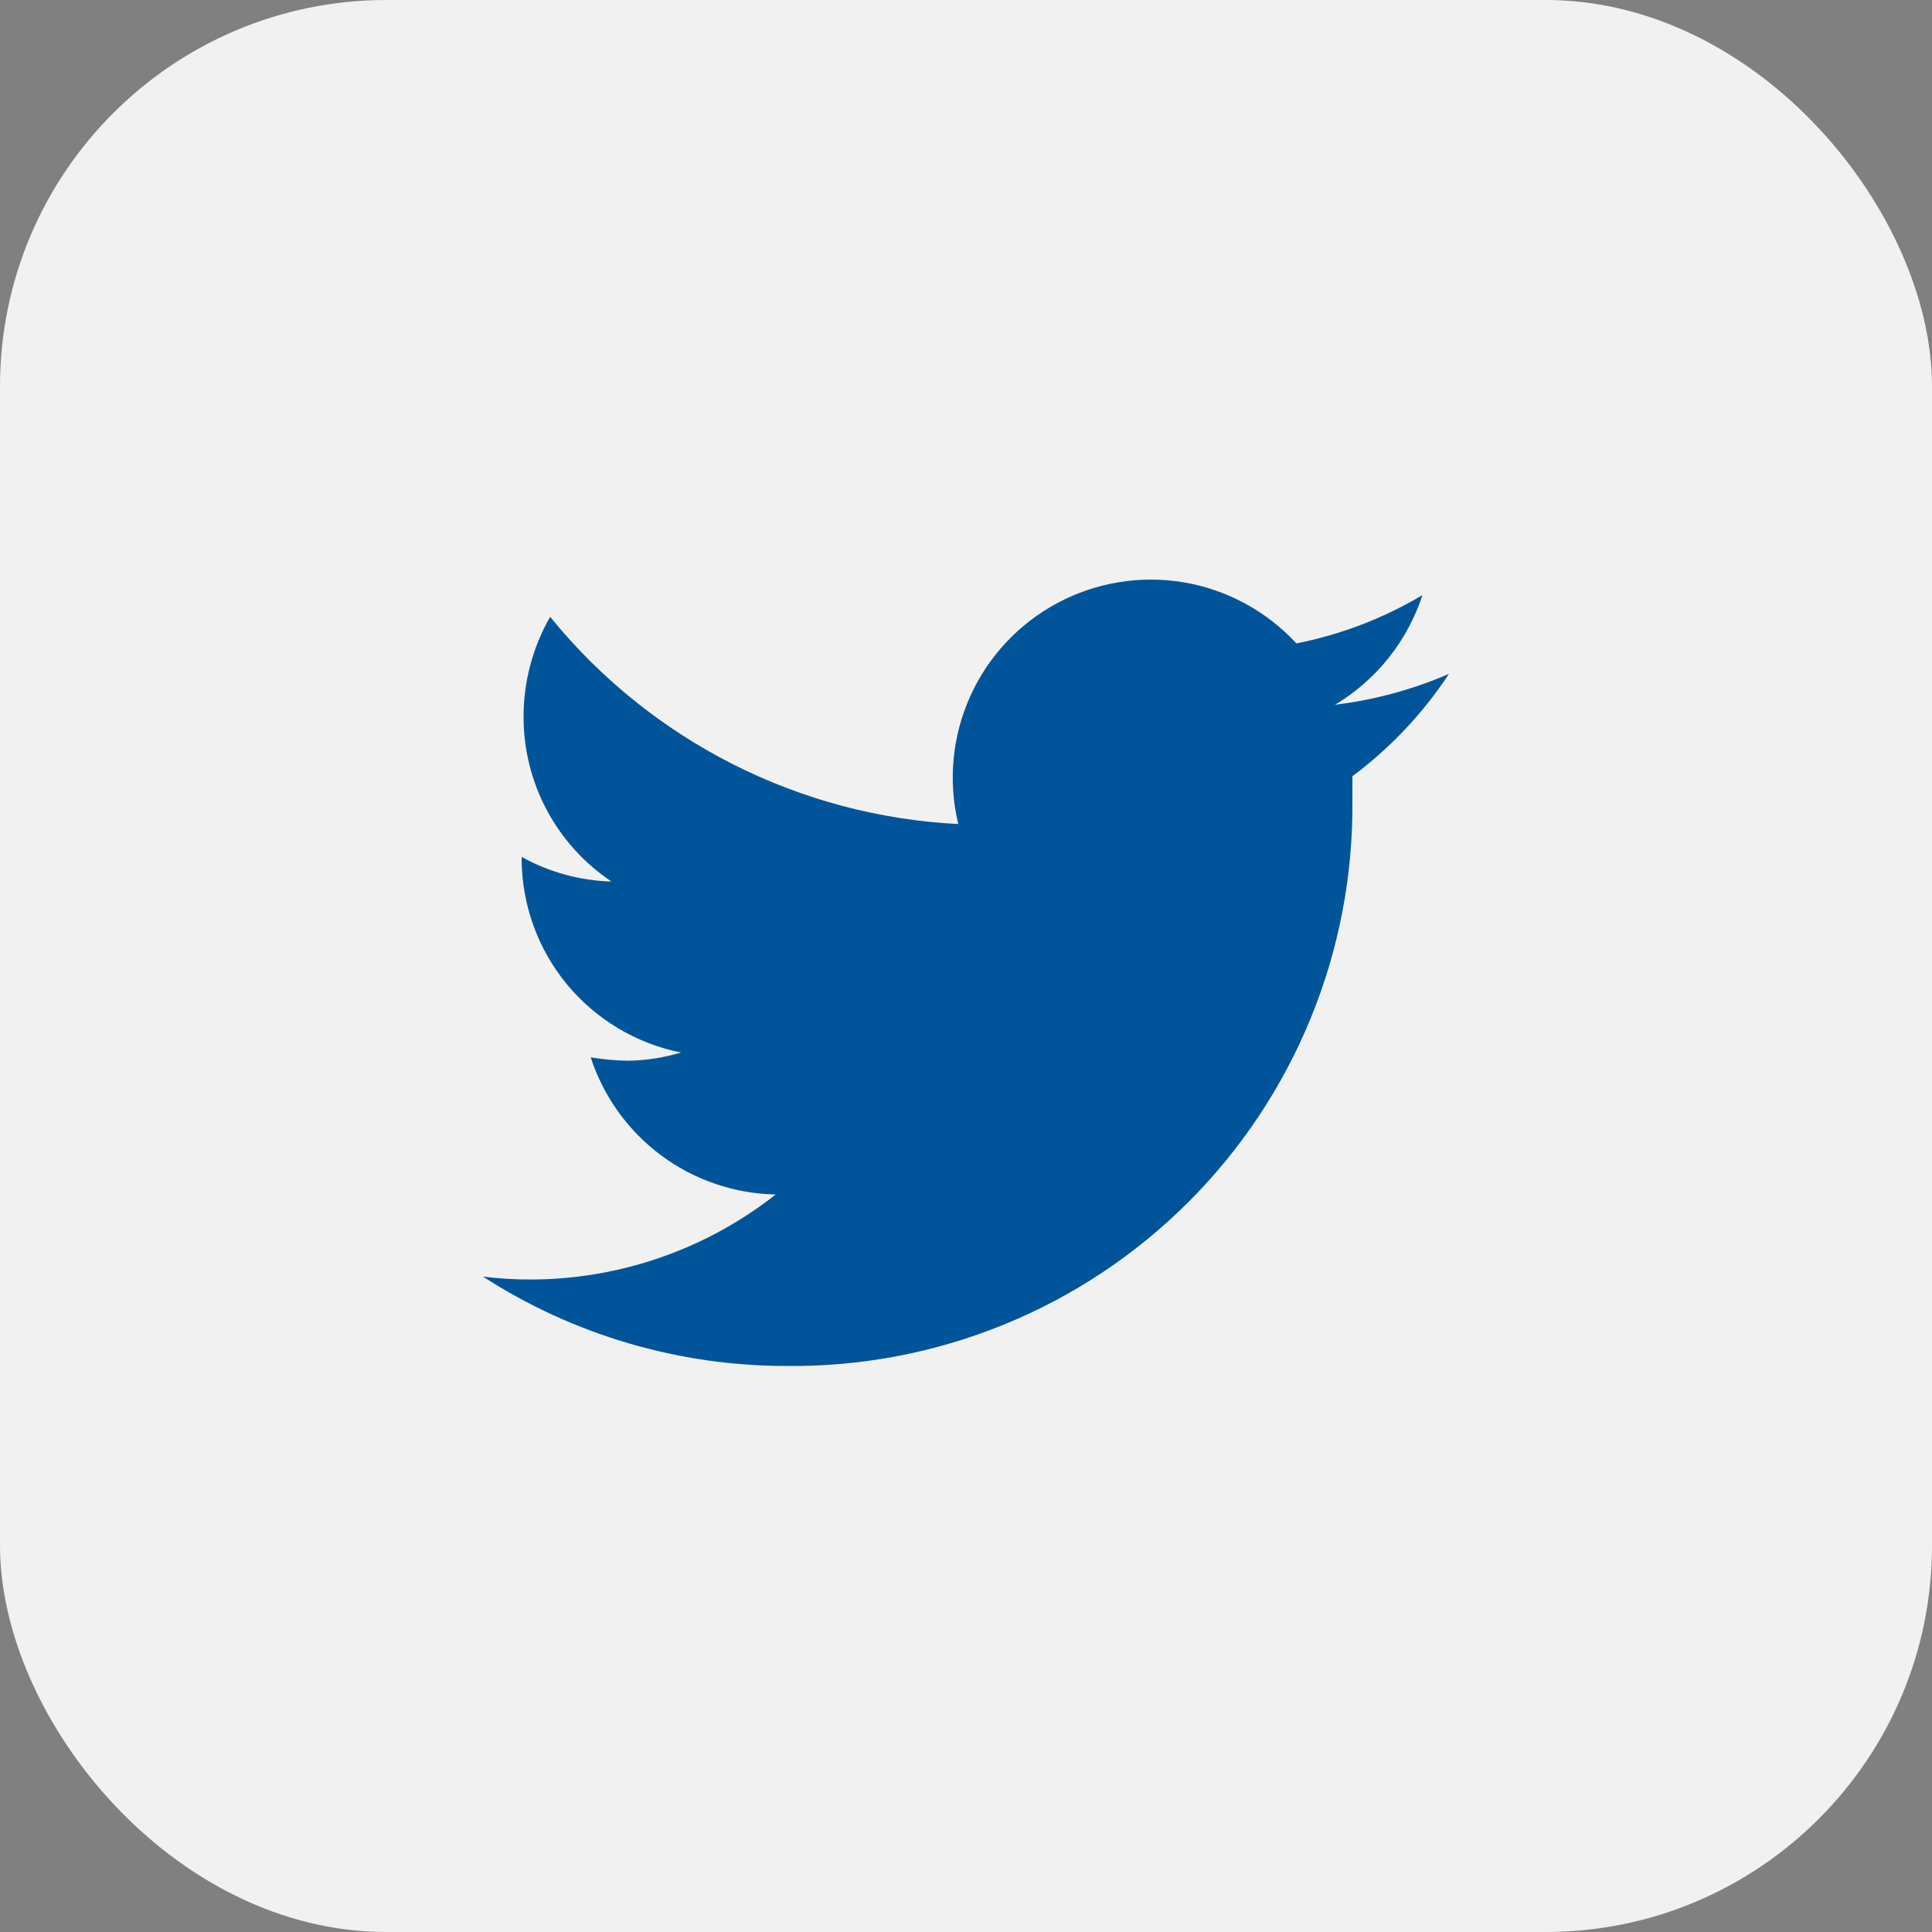 <svg width="40" height="40" viewBox="0 0 40 40" fill="none" xmlns="http://www.w3.org/2000/svg">
<rect x="0" y="0" width="40" height="40" fill="#808080" stroke="none"/>
<rect width="40" height="40" rx="8" fill="#F1F1F1"/>
<path d="M30 13.951C29.248 14.277 28.453 14.492 27.64 14.591C28.498 14.078 29.141 13.271 29.45 12.321C28.644 12.801 27.761 13.139 26.84 13.321C26.224 12.653 25.405 12.209 24.51 12.057C23.615 11.906 22.695 12.056 21.894 12.484C21.093 12.912 20.457 13.593 20.085 14.421C19.713 15.25 19.627 16.178 19.84 17.061C18.209 16.978 16.614 16.554 15.159 15.815C13.703 15.075 12.419 14.038 11.39 12.771C11.029 13.401 10.839 14.114 10.84 14.841C10.839 15.515 11.004 16.179 11.322 16.774C11.639 17.369 12.099 17.876 12.66 18.251C12.008 18.233 11.37 18.058 10.8 17.741V17.791C10.805 18.735 11.136 19.65 11.737 20.379C12.339 21.107 13.173 21.606 14.1 21.791C13.743 21.899 13.373 21.956 13 21.961C12.742 21.958 12.484 21.934 12.23 21.891C12.494 22.703 13.005 23.414 13.691 23.923C14.377 24.432 15.206 24.714 16.06 24.731C14.617 25.866 12.836 26.485 11 26.491C10.666 26.492 10.332 26.472 10 26.431C11.874 27.641 14.059 28.283 16.29 28.281C17.83 28.297 19.357 28.006 20.783 27.425C22.209 26.844 23.505 25.985 24.595 24.897C25.685 23.81 26.548 22.516 27.133 21.091C27.717 19.667 28.012 18.14 28 16.601C28 16.431 28 16.251 28 16.071C28.785 15.485 29.462 14.768 30 13.951Z" fill="#00559A"/>
</svg>
